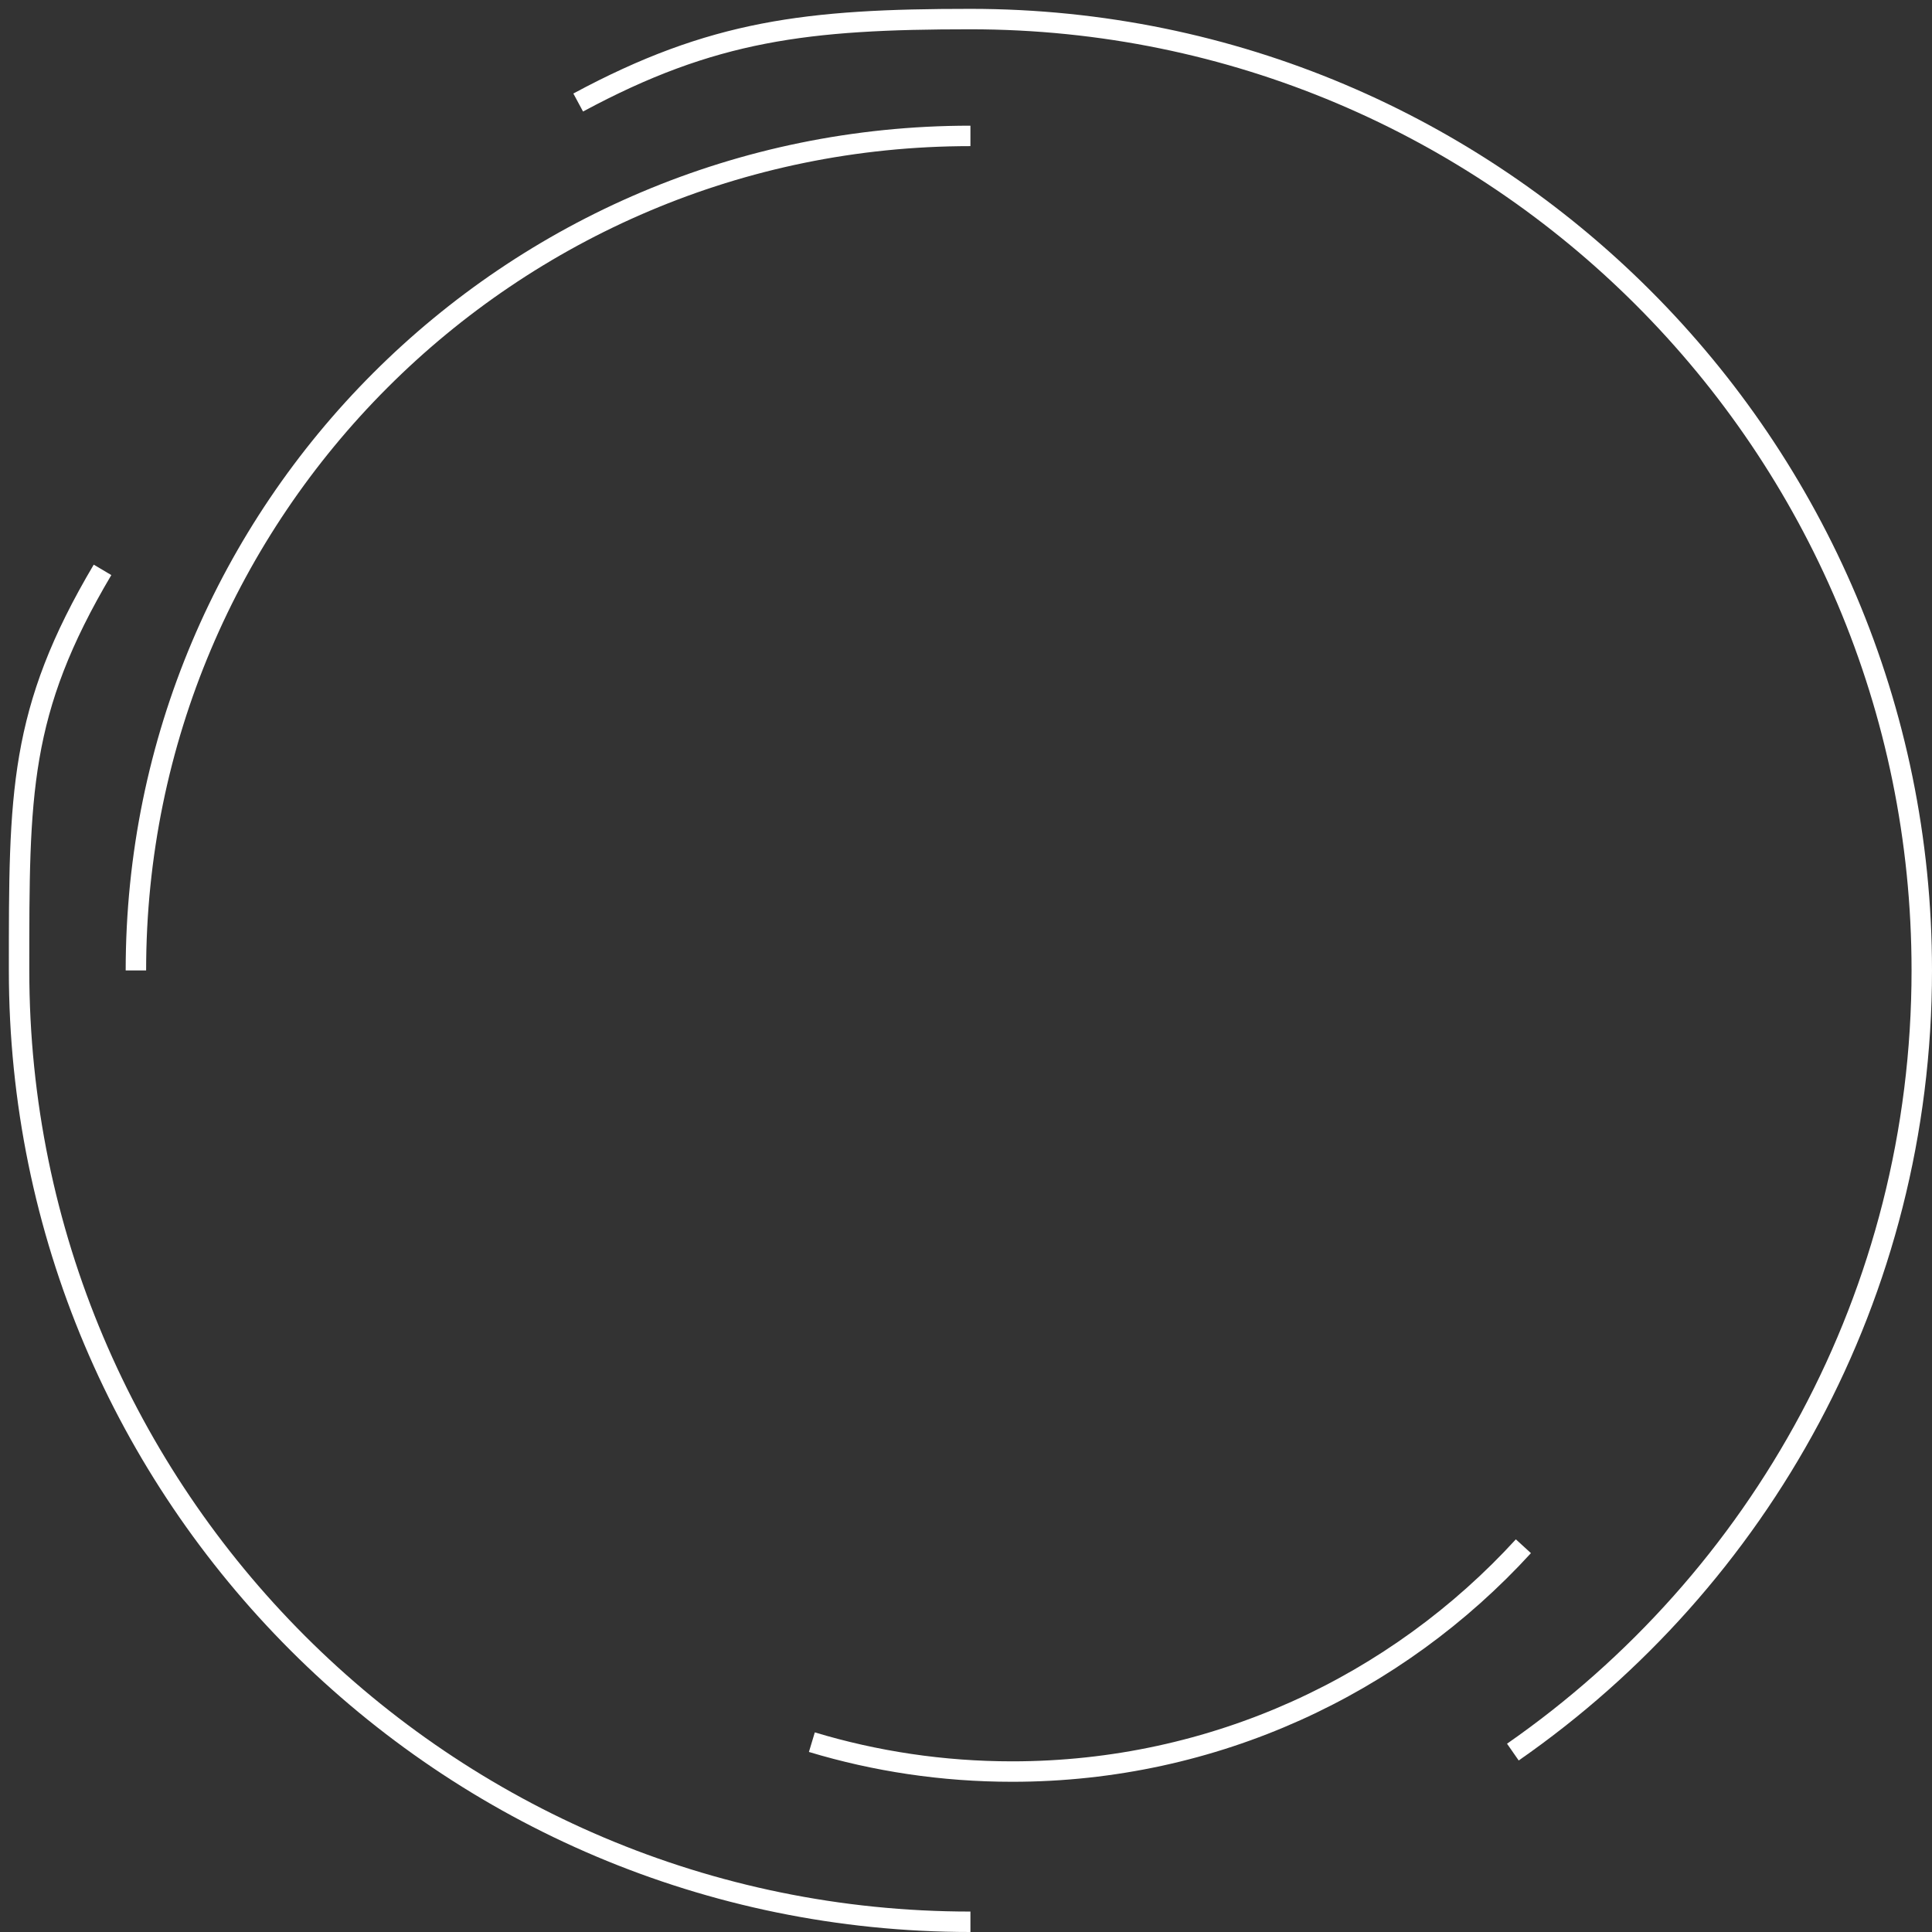<svg width="189" height="189" viewBox="0 0 189 189" fill="none" xmlns="http://www.w3.org/2000/svg">
<rect x="0" y="0" width="189" height="189" fill="#333333" stroke="none"/>
<path d="M13.295 94.933C13.295 49.846 49.846 13.295 94.933 13.295" stroke="white" stroke-width="2"/>
<path d="M94.933 188C43.533 188 1.866 146.333 1.866 94.933C1.866 77.643 1.816 69.619 10.03 55.747M56.563 10.03C69.685 2.959 78.983 1.866 94.933 1.866C146.333 1.866 188 43.533 188 94.933C188 126.61 172.174 154.591 147.998 171.4" stroke="white" stroke-width="2"/>
<path d="M79.422 170.429C85.625 172.3 92.202 173.305 99.015 173.305C118.819 173.305 136.639 164.809 149.028 151.263" stroke="white" stroke-width="2"/>
</svg>
